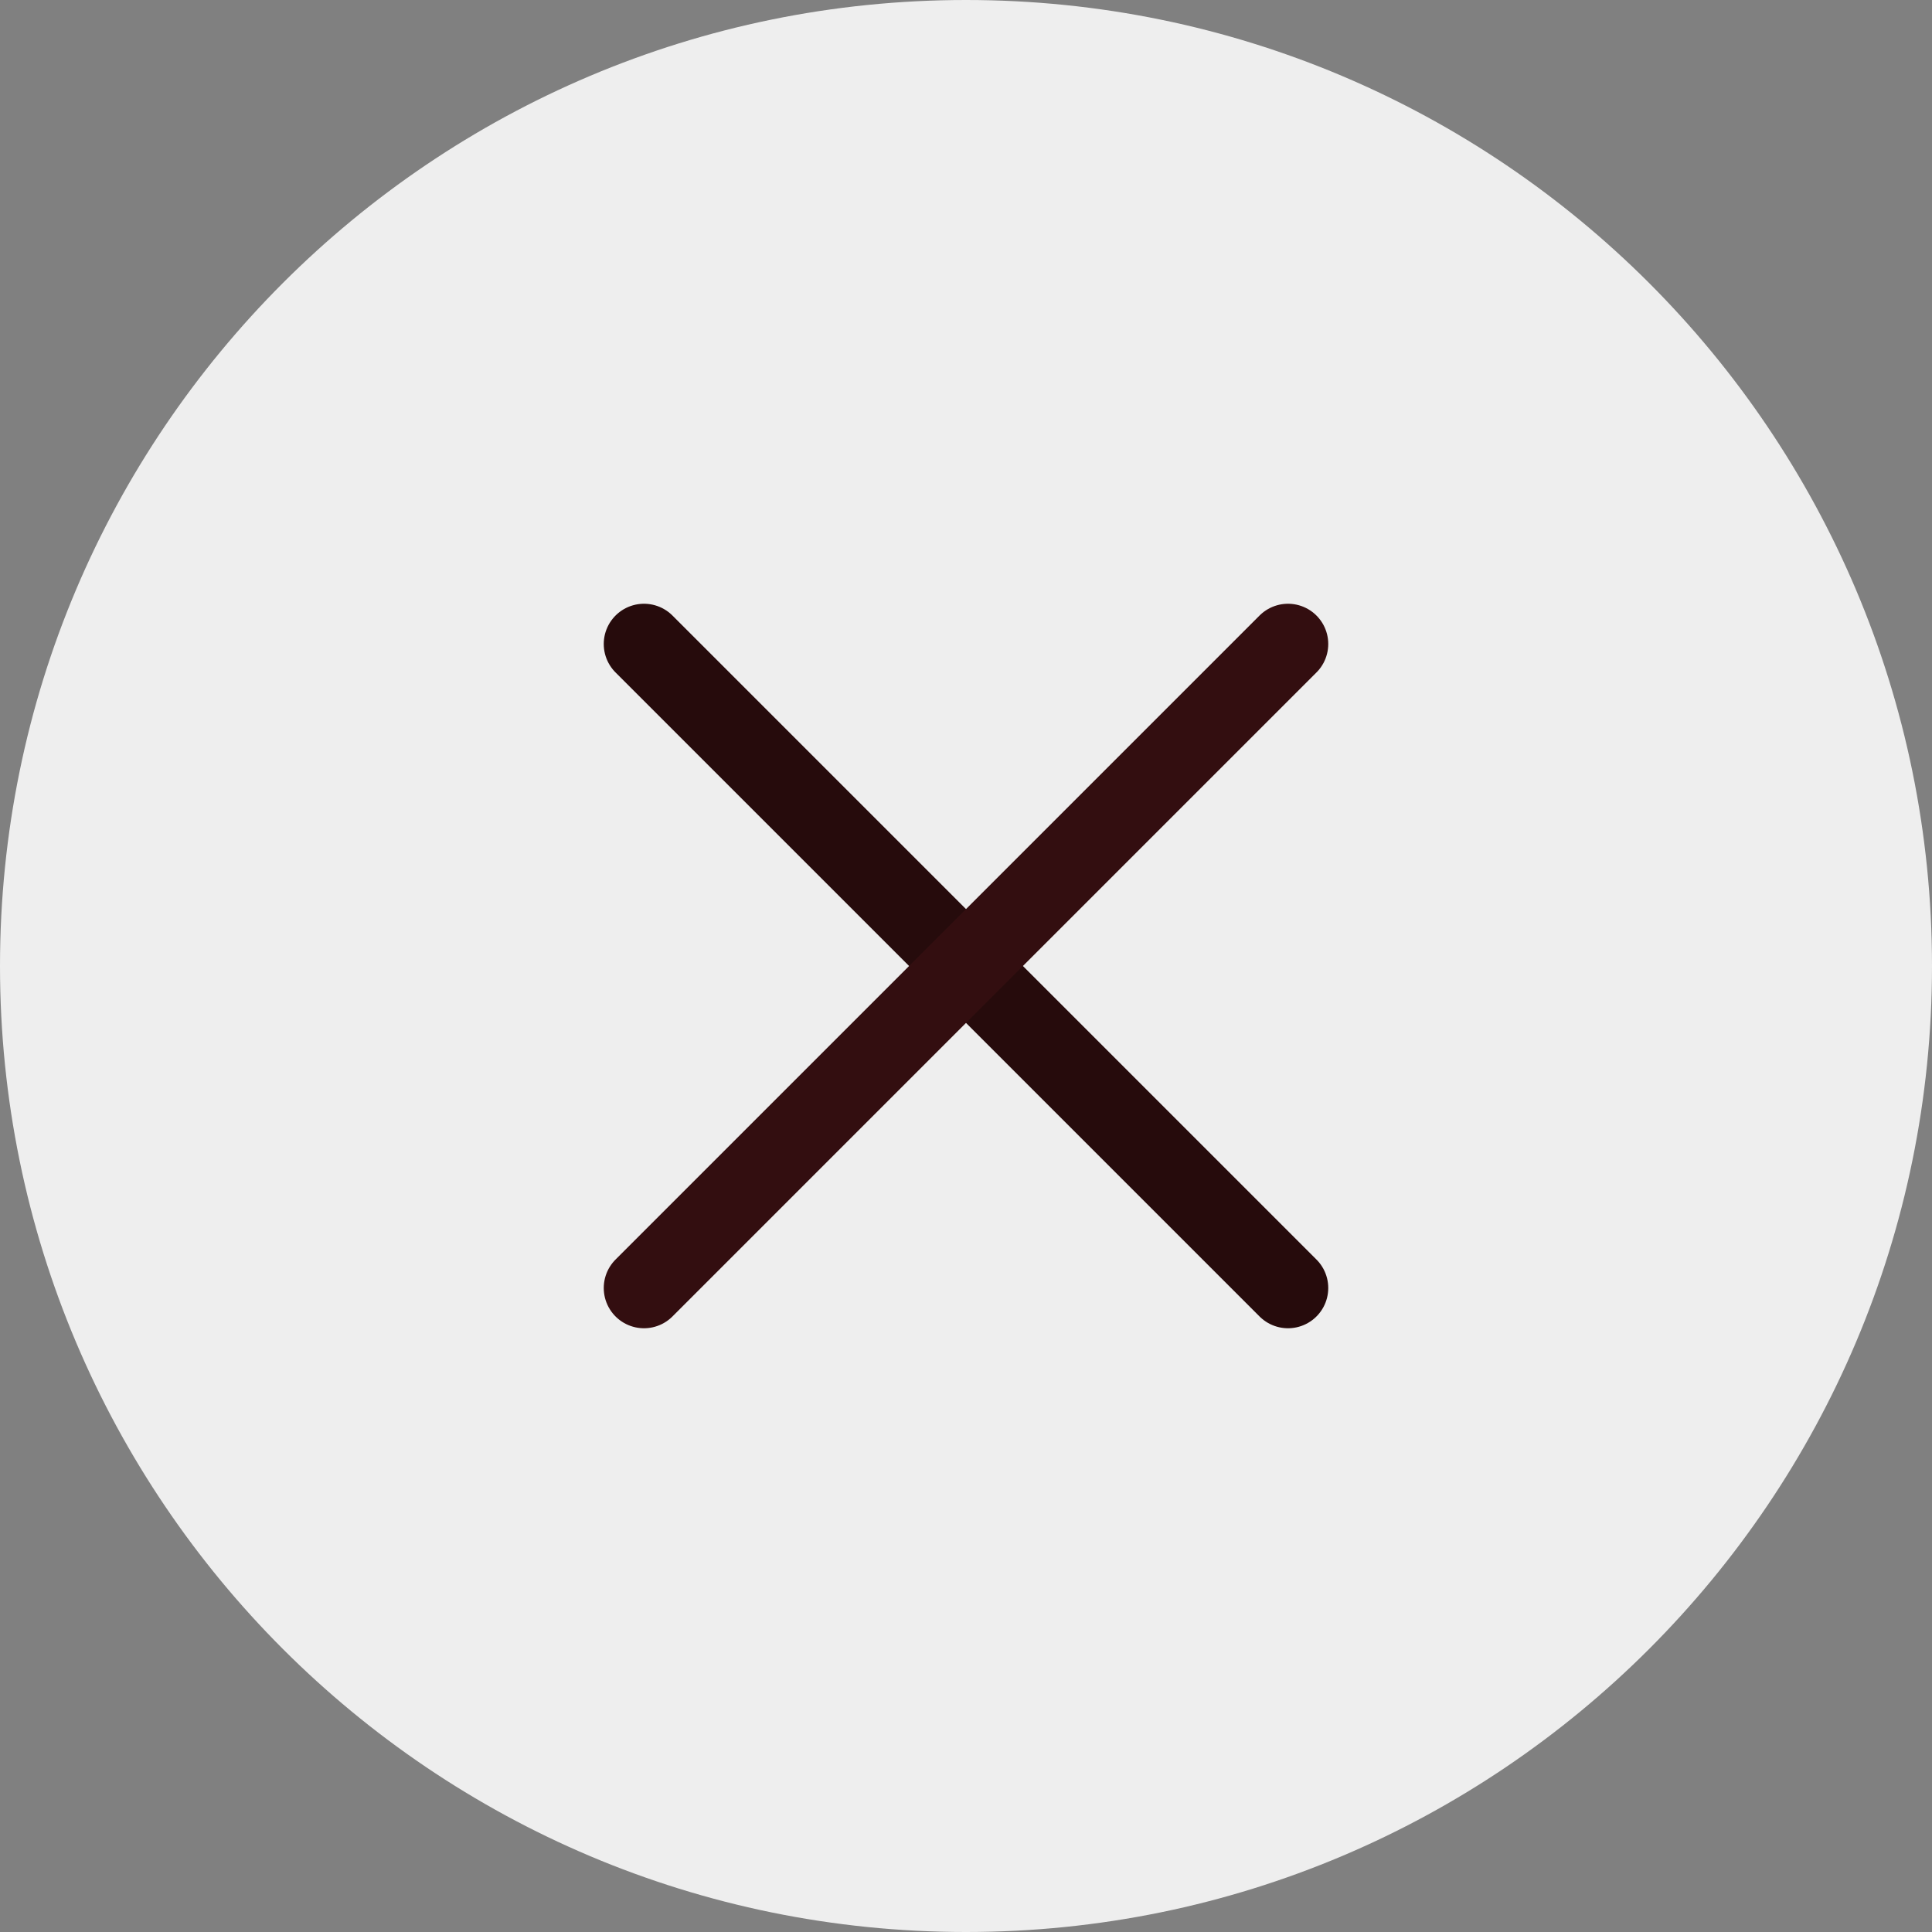 <svg width="24" height="24" viewBox="0 0 24 24" fill="none" xmlns="http://www.w3.org/2000/svg">
<rect x="0" y="0" width="24" height="24" fill="#808080" stroke="none"/>
<path d="M12 24C18.627 24 24 18.627 24 12C24 5.373 18.627 0 12 0C5.373 0 0 5.373 0 12C0 18.627 5.373 24 12 24Z" fill="#eee"/>
<path d="M8 8L16 16" stroke="#260B0C" stroke-linecap="round" stroke-linejoin="round"/>
<path d="M8 16L16 8" stroke="#330E10" stroke-linecap="round" stroke-linejoin="round"/>
</svg>
